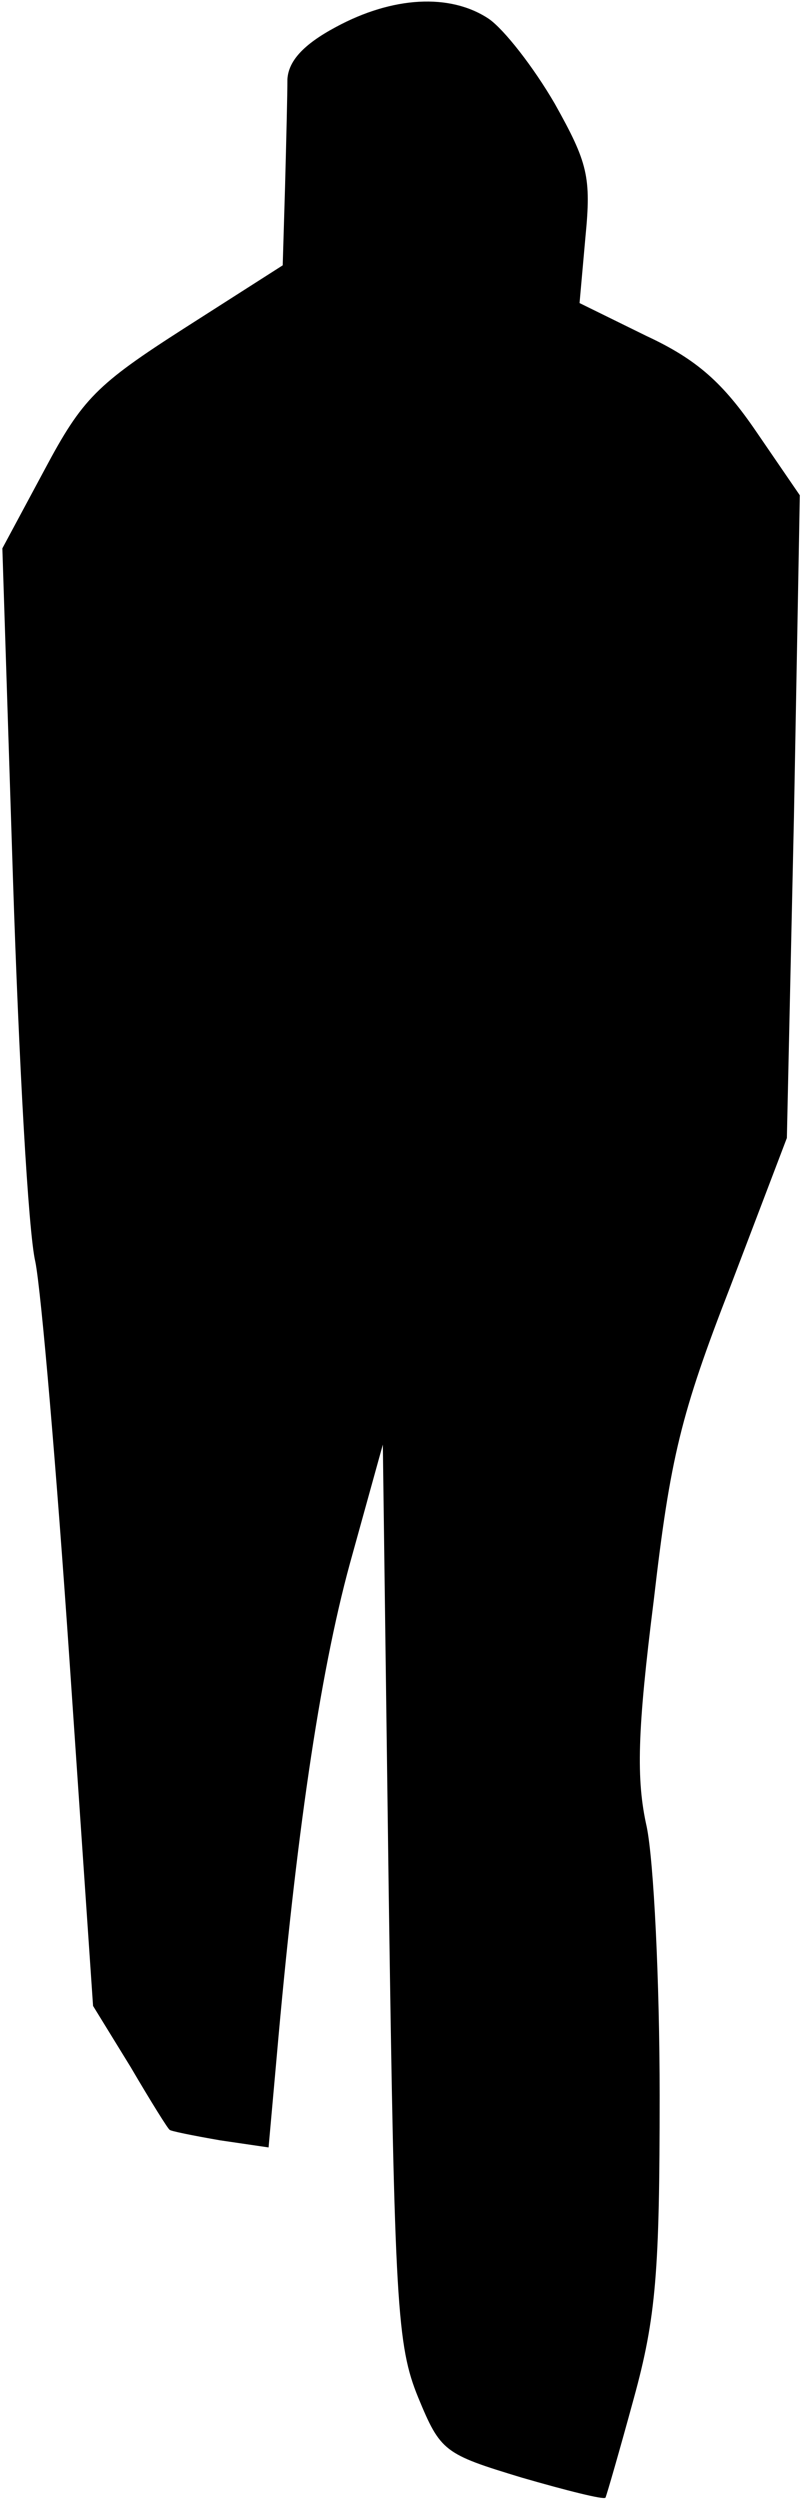 <?xml version="1.0" standalone="no"?>
<!DOCTYPE svg PUBLIC "-//W3C//DTD SVG 20010904//EN"
 "http://www.w3.org/TR/2001/REC-SVG-20010904/DTD/svg10.dtd">
<svg version="1.0" xmlns="http://www.w3.org/2000/svg"
 width="68pt" height="212pt" viewBox="0 0 68 212"
 preserveAspectRatio="xMidYMid meet">
<g transform="translate(0,212) scale(0.1,-0.1)"
fill="#000000" stroke="none">
<path fill="#000000" stroke="none" d="M285 2097 c-28 -15 -40 -29 -41 -44 0
-13 -1 -53 -2 -91 l-2 -67 -83 -53 c-75 -48 -87 -60 -119 -120 l-36 -67 9
-280 c5 -154 13 -300 19 -325 5 -25 18 -177 29 -338 l20 -293 32 -52 c17 -29
32 -53 33 -53 0 -1 20 -5 43 -9 l41 -6 7 78 c16 182 36 322 62 417 l28 101 5
-380 c5 -349 7 -384 25 -428 19 -46 22 -48 88 -68 38 -11 70 -19 71 -17 1 2
12 40 24 84 19 69 22 108 22 257 0 97 -5 199 -11 228 -9 40 -8 81 6 192 14
121 23 158 65 266 l48 126 6 272 5 273 -37 54 c-28 41 -50 61 -93 81 l-57 28
5 56 c5 51 2 63 -26 113 -18 31 -43 63 -56 72 -33 22 -82 19 -130 -7z"/>
</g>
</svg>
